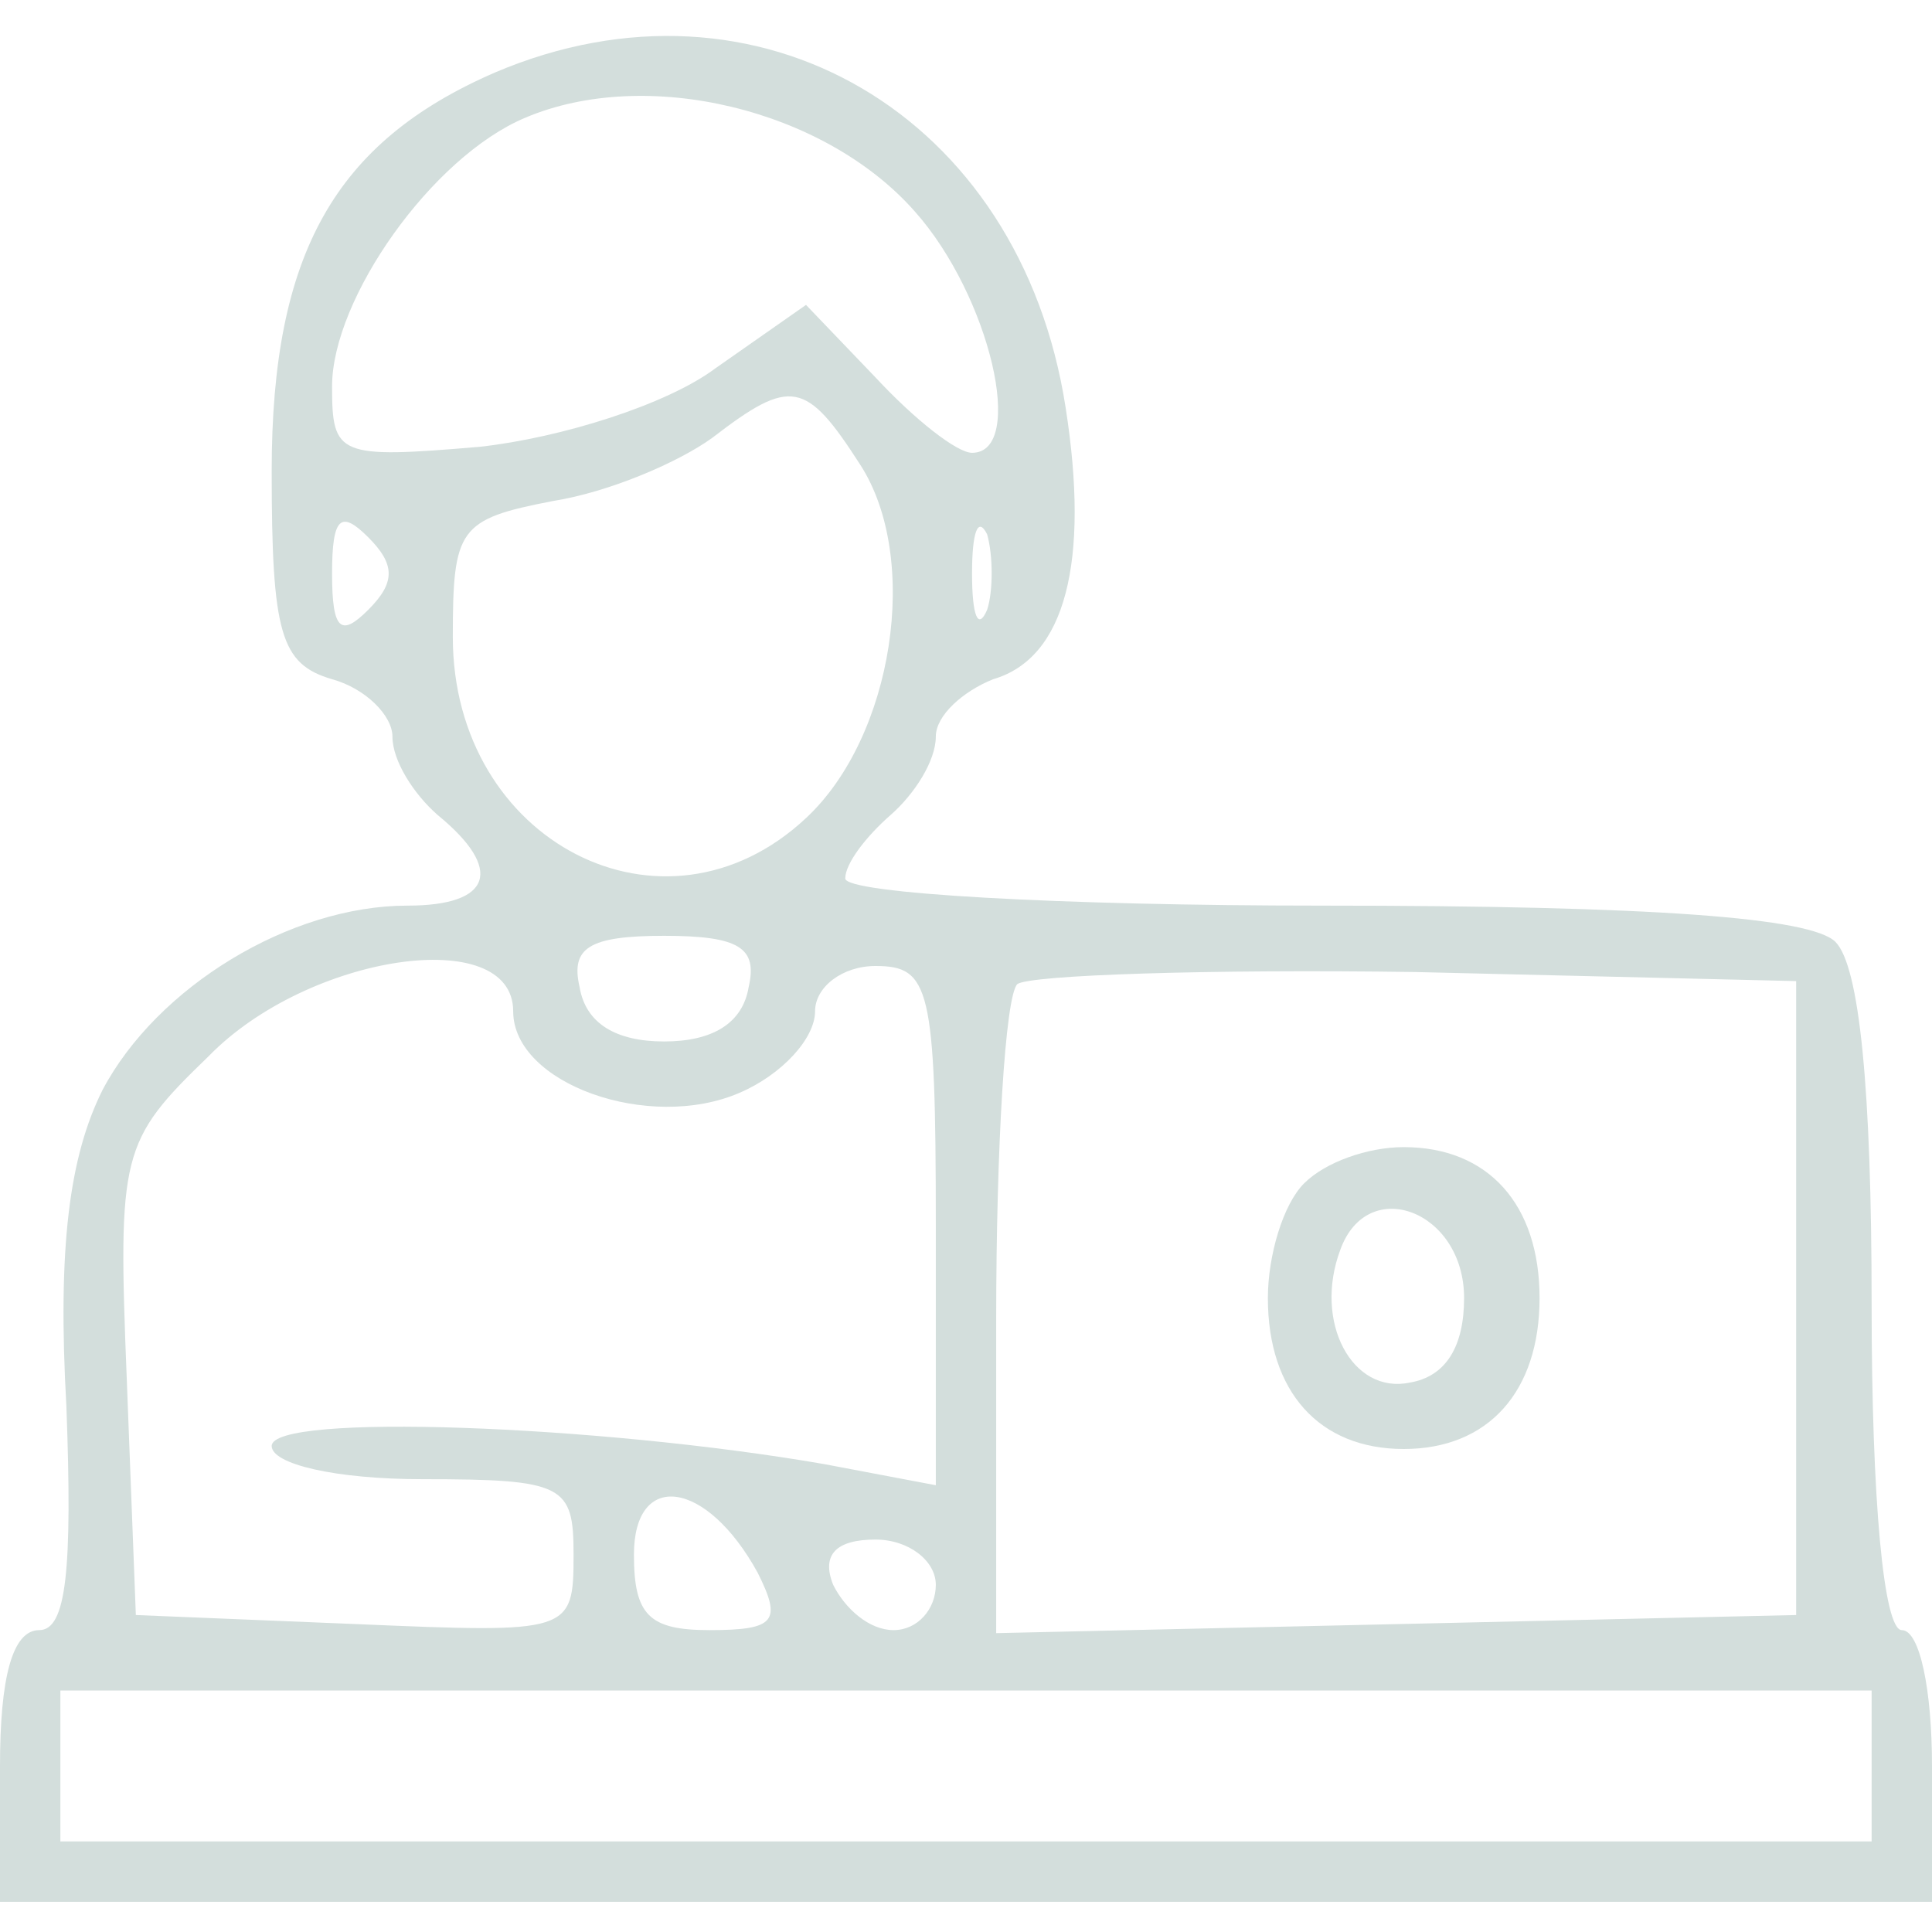 <svg version="1.0" xmlns="http://www.w3.org/2000/svg"
 width="120" height="120" viewBox="0 0 64 64"
 preserveAspectRatio="xMidYMid meet">

<g transform="translate(0,64) scale(0.1,-0.1)"
fill="#D3DEDC" stroke="none">
<path d="M164 616 c-53 -23 -74 -60 -74 -132 0 -54 3 -64 20 -69 11 -3 20 -12
20 -19 0 -8 7 -19 15 -26 22 -18 18 -30 -10 -30 -39 0 -83 -27 -101 -61 -11
-22 -15 -52 -12 -105 2 -54 0 -74 -9 -74 -9 0 -13 -16 -13 -45 l0 -45 320 0
320 0 0 45 c0 25 -4 45 -10 45 -6 0 -10 43 -10 108 0 71 -4 112 -12 120 -8 8
-60 12 -170 12 -87 0 -158 4 -158 9 0 5 7 14 15 21 8 7 15 18 15 26 0 7 9 15
19 19 24 7 32 39 24 90 -15 97 -102 148 -189 111z m139 -46 c25 -28 37 -80 19
-80 -5 0 -19 11 -32 25 l-23 24 -30 -21 c-16 -12 -51 -23 -78 -26 -47 -4 -49
-3 -49 20 0 29 33 76 64 89 40 17 99 3 129 -31z m-18 -84 c20 -31 11 -90 -18
-117 -47 -44 -117 -8 -117 60 0 36 2 39 33 45 19 3 42 13 53 21 26 20 31 19
49 -9z m-163 -48 c-9 -9 -12 -7 -12 12 0 19 3 21 12 12 9 -9 9 -15 0 -24z
m205 0 c-3 -7 -5 -2 -5 12 0 14 2 19 5 13 2 -7 2 -19 0 -25z m-79 -125 c-2
-12 -12 -18 -28 -18 -16 0 -26 6 -28 18 -3 13 3 17 28 17 25 0 31 -4 28 -17z
m-78 -8 c0 -24 45 -40 75 -27 14 6 25 18 25 27 0 8 9 15 20 15 18 0 20 -7 20
-86 l0 -86 -37 7 c-75 13 -183 17 -183 6 0 -6 21 -11 50 -11 47 0 50 -2 50
-25 0 -26 -1 -26 -72 -23 l-73 3 -3 78 c-3 75 -2 79 27 107 33 34 101 44 101
15z m425 -95 l0 -105 -132 -3 -133 -3 0 104 c0 57 3 107 7 111 4 3 63 5 132 4
l126 -3 0 -105z m-344 -91 c8 -16 6 -19 -16 -19 -20 0 -25 5 -25 25 0 28 24
25 41 -6z m59 -4 c0 -8 -6 -15 -14 -15 -8 0 -16 7 -20 15 -4 10 1 15 14 15 11
0 20 -7 20 -15z m310 -60 l0 -25 -300 0 -300 0 0 25 0 25 300 0 300 0 0 -25z"/>
<path d="M432 248 c-7 -7 -12 -24 -12 -38 0 -31 17 -50 45 -50 28 0 45 19 45
50 0 31 -17 50 -45 50 -12 0 -26 -5 -33 -12z m53 -38 c0 -16 -6 -26 -18 -28
-19 -4 -32 20 -23 44 9 25 41 13 41 -16z"/>
</g>
</svg>
